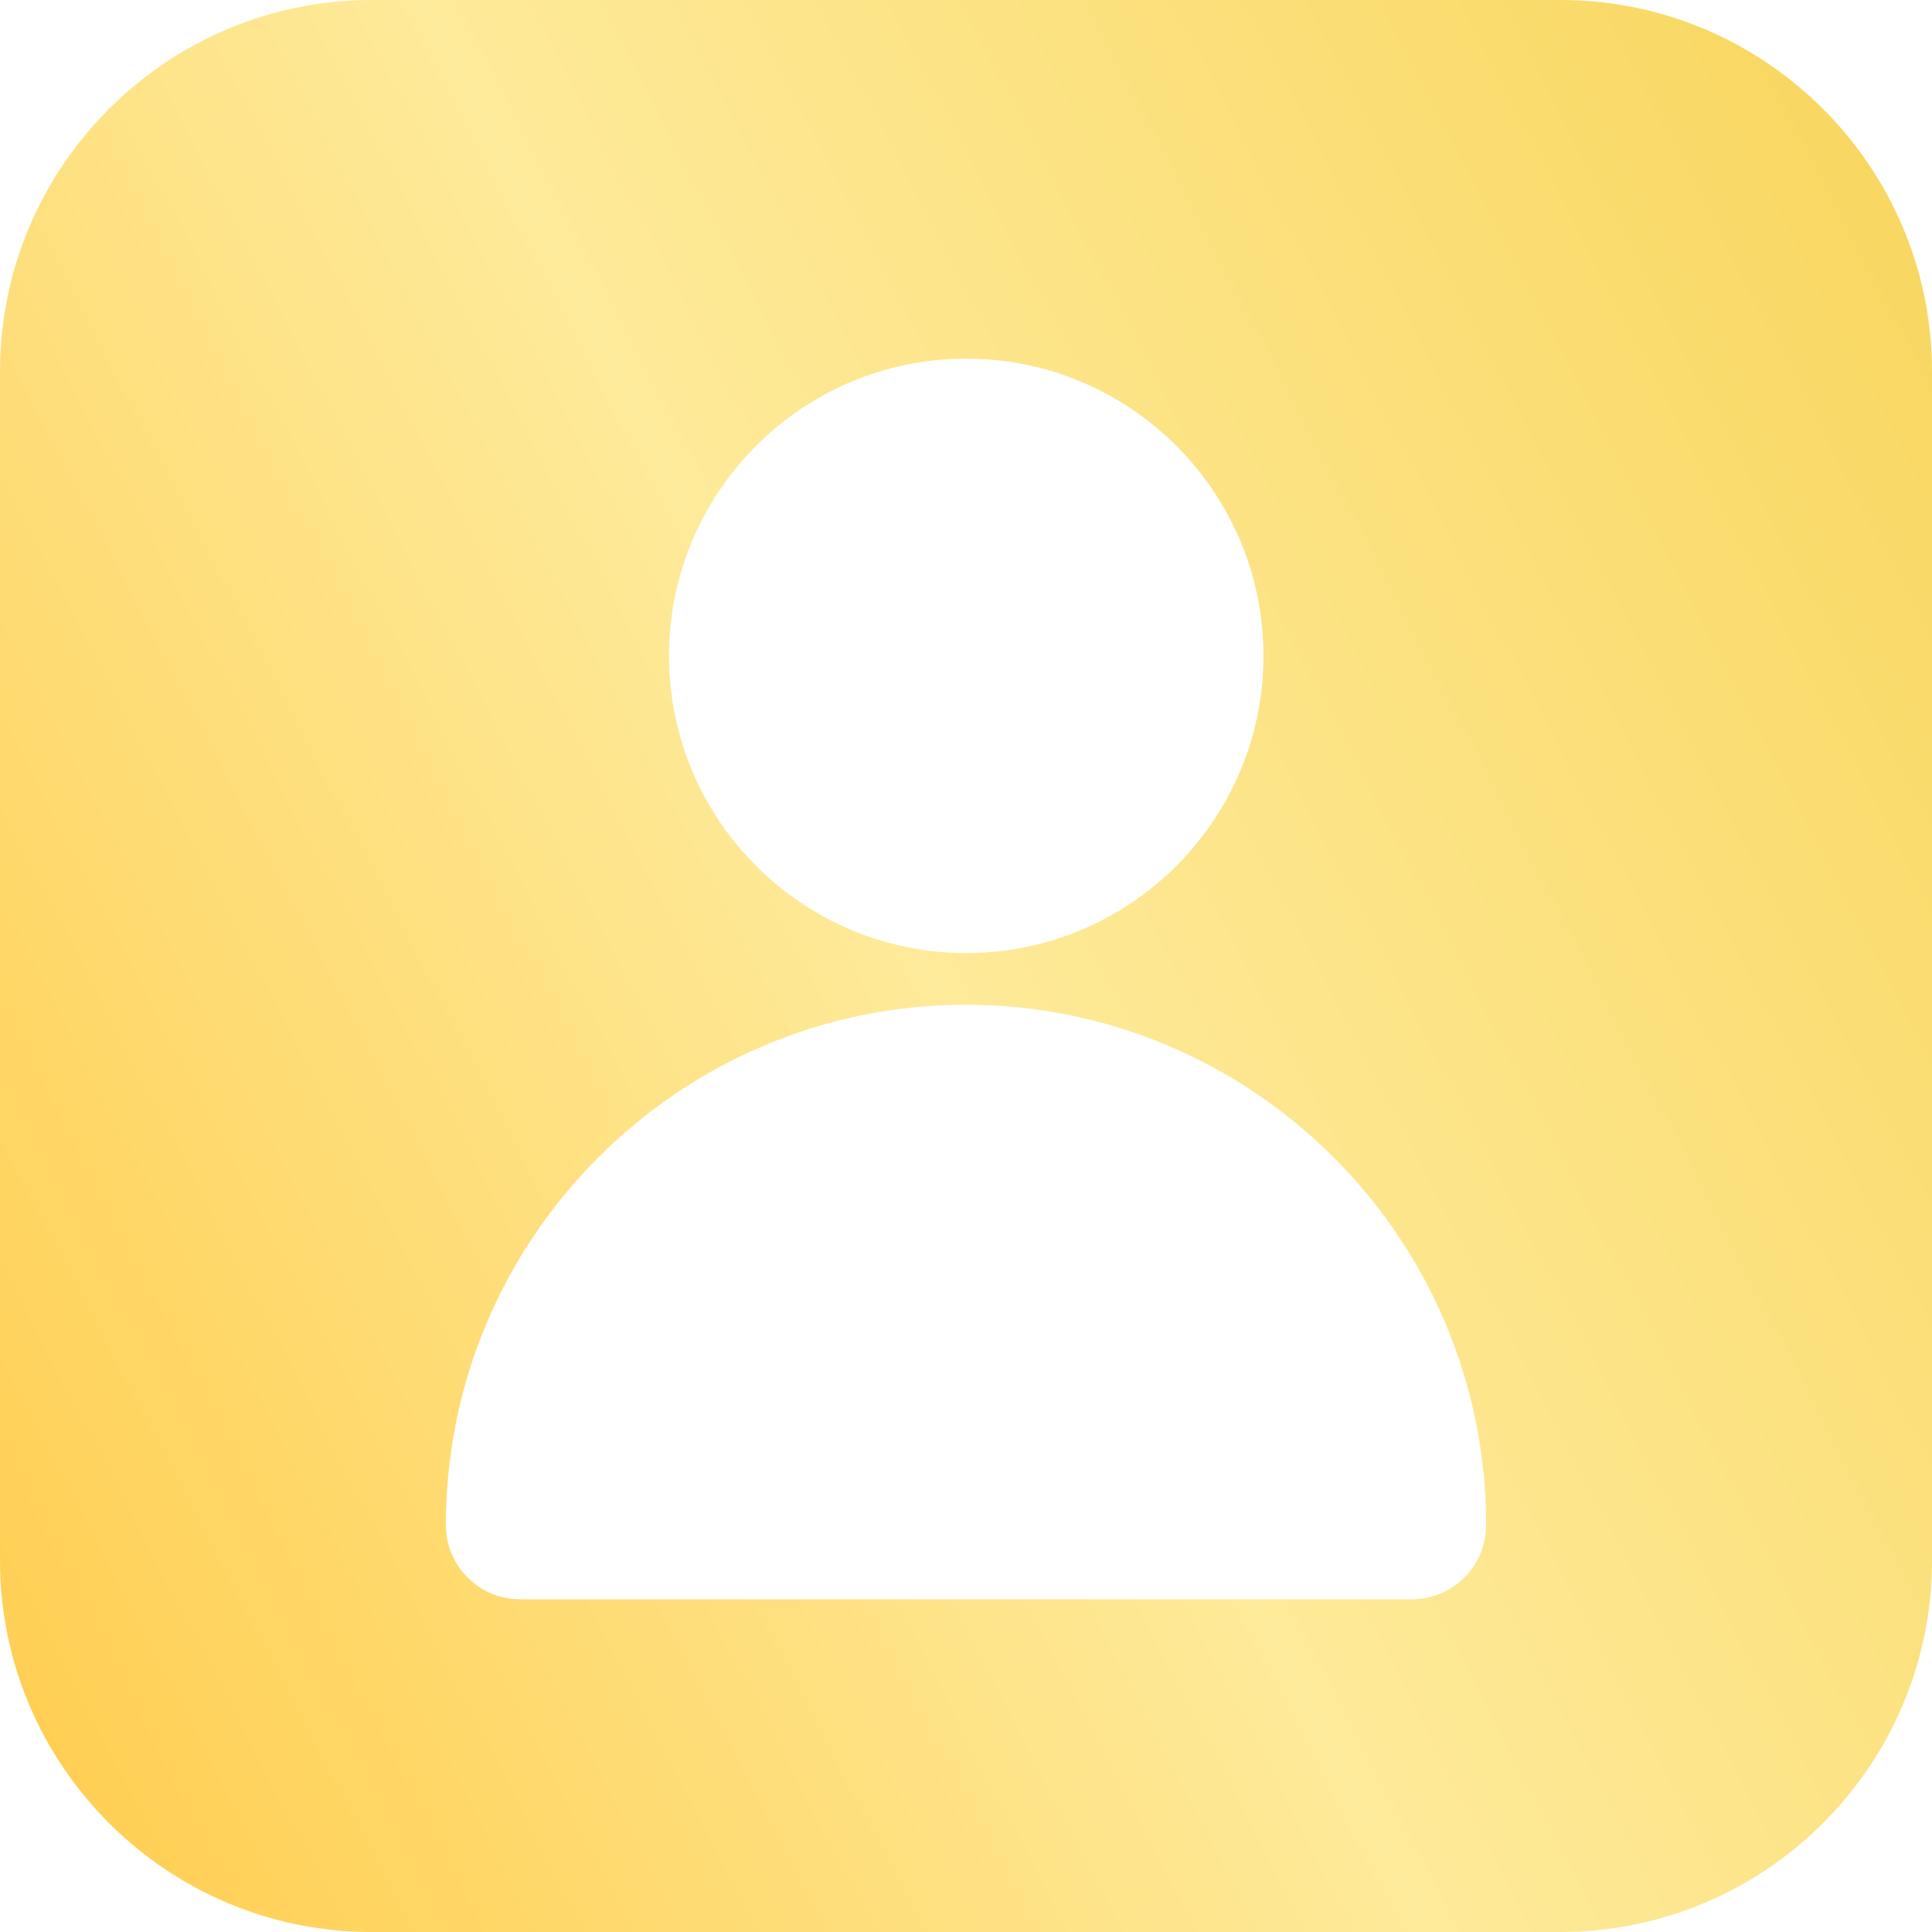 <svg width="32" height="32" viewBox="0 0 32 32" fill="none" xmlns="http://www.w3.org/2000/svg">
<path d="M25.846 0H6.154C2.761 0 0 2.761 0 6.154V25.846C0 29.239 2.761 32 6.154 32H25.846C29.239 32 32 29.239 32 25.846V6.154C32 2.761 29.239 0 25.846 0ZM16.004 5.94C18.719 5.94 20.927 8.148 20.927 10.863C20.927 13.578 18.719 15.786 16.004 15.786C13.289 15.786 11.081 13.578 11.081 10.863C11.081 8.148 13.289 5.94 16.004 5.94ZM23.385 26.489H8.615C7.935 26.489 7.385 25.937 7.385 25.258C7.385 20.507 11.251 16.642 16 16.642C20.75 16.642 24.615 20.507 24.615 25.258C24.615 25.937 24.065 26.489 23.385 26.489Z" fill="url(#paint0_linear_23_51)"/>
<defs>
<linearGradient id="paint0_linear_23_51" x1="30.659" y1="-8.6565e-08" x2="-6.108" y2="19.115" gradientUnits="userSpaceOnUse">
<stop stop-color="#F8D65F"/>
<stop offset="0.507" stop-color="#FEEA9A"/>
<stop offset="1" stop-color="#FFCD4E"/>
</linearGradient>
</defs>
</svg>
